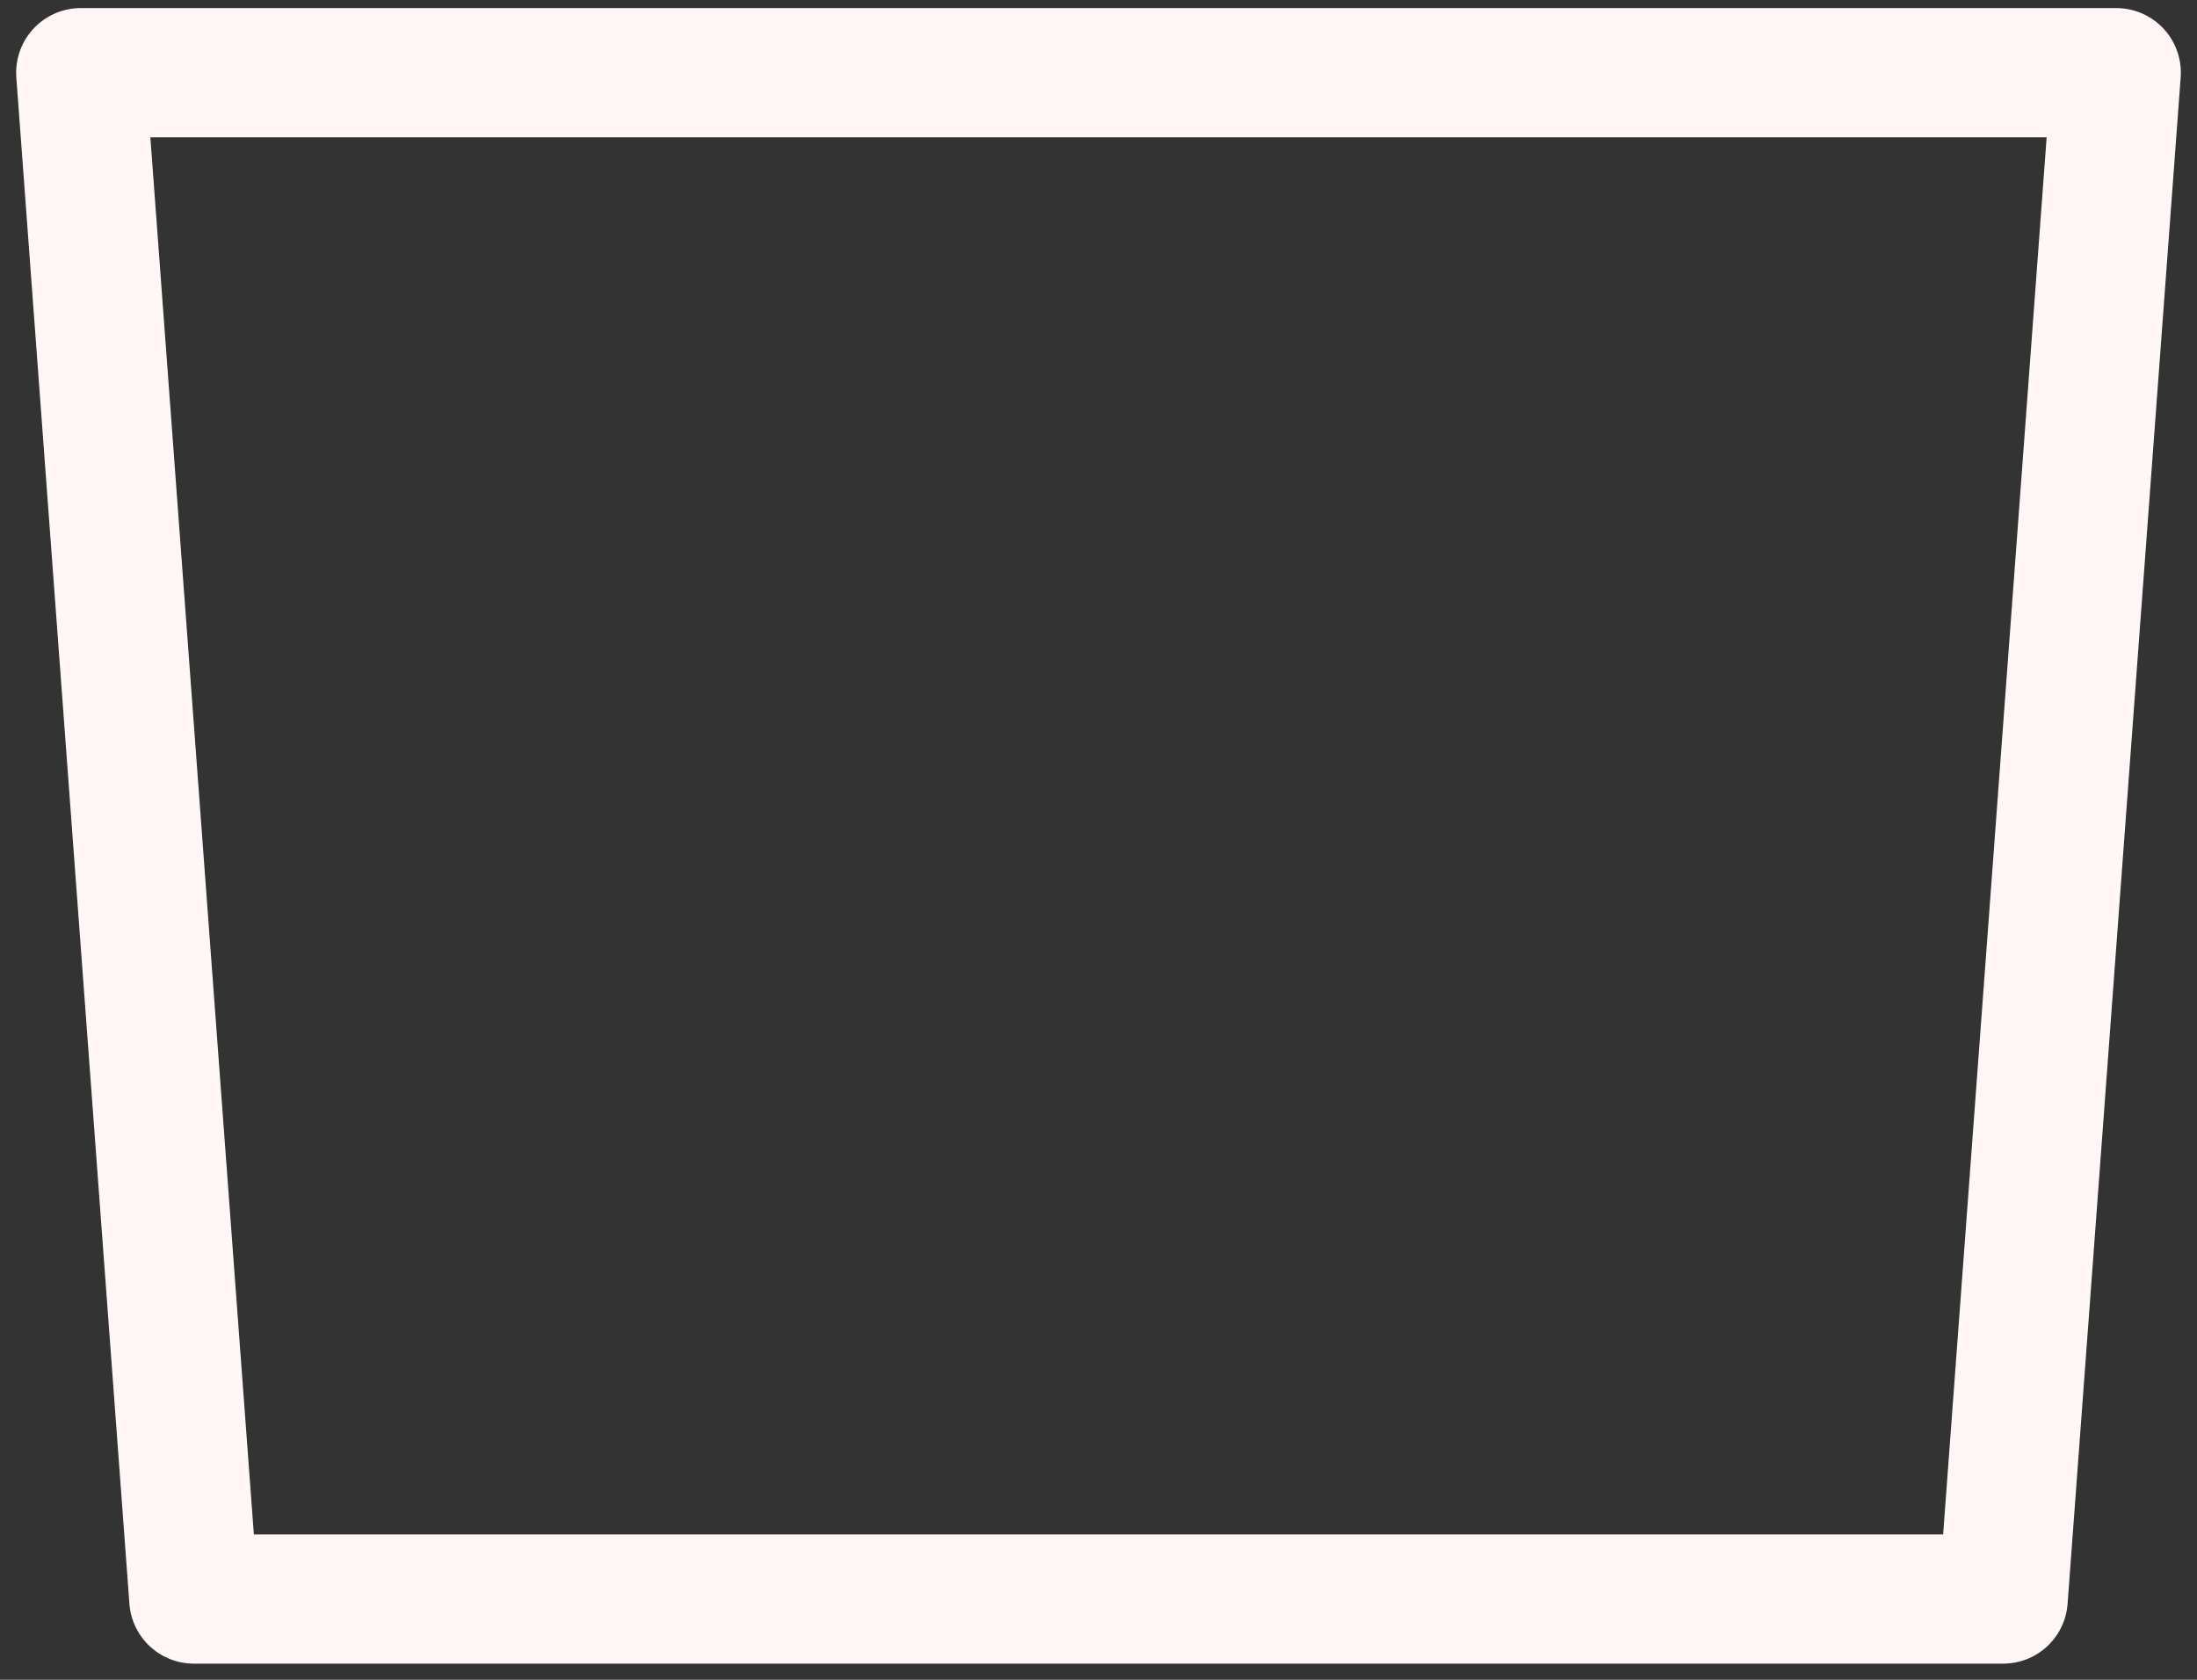 <?xml version="1.0" encoding="UTF-8" standalone="no"?><svg width='34' height='26' viewBox='0 0 34 26' fill='none' xmlns='http://www.w3.org/2000/svg'>
<rect x="0" y="0" width="34" height="26" fill="#333333" stroke="none"/>
<path d='M1.25 1.125H32.75L31 24.75H3L1.25 1.125Z' stroke='#FFF7F5' stroke-width='2' stroke-linejoin='round'/>
</svg>

